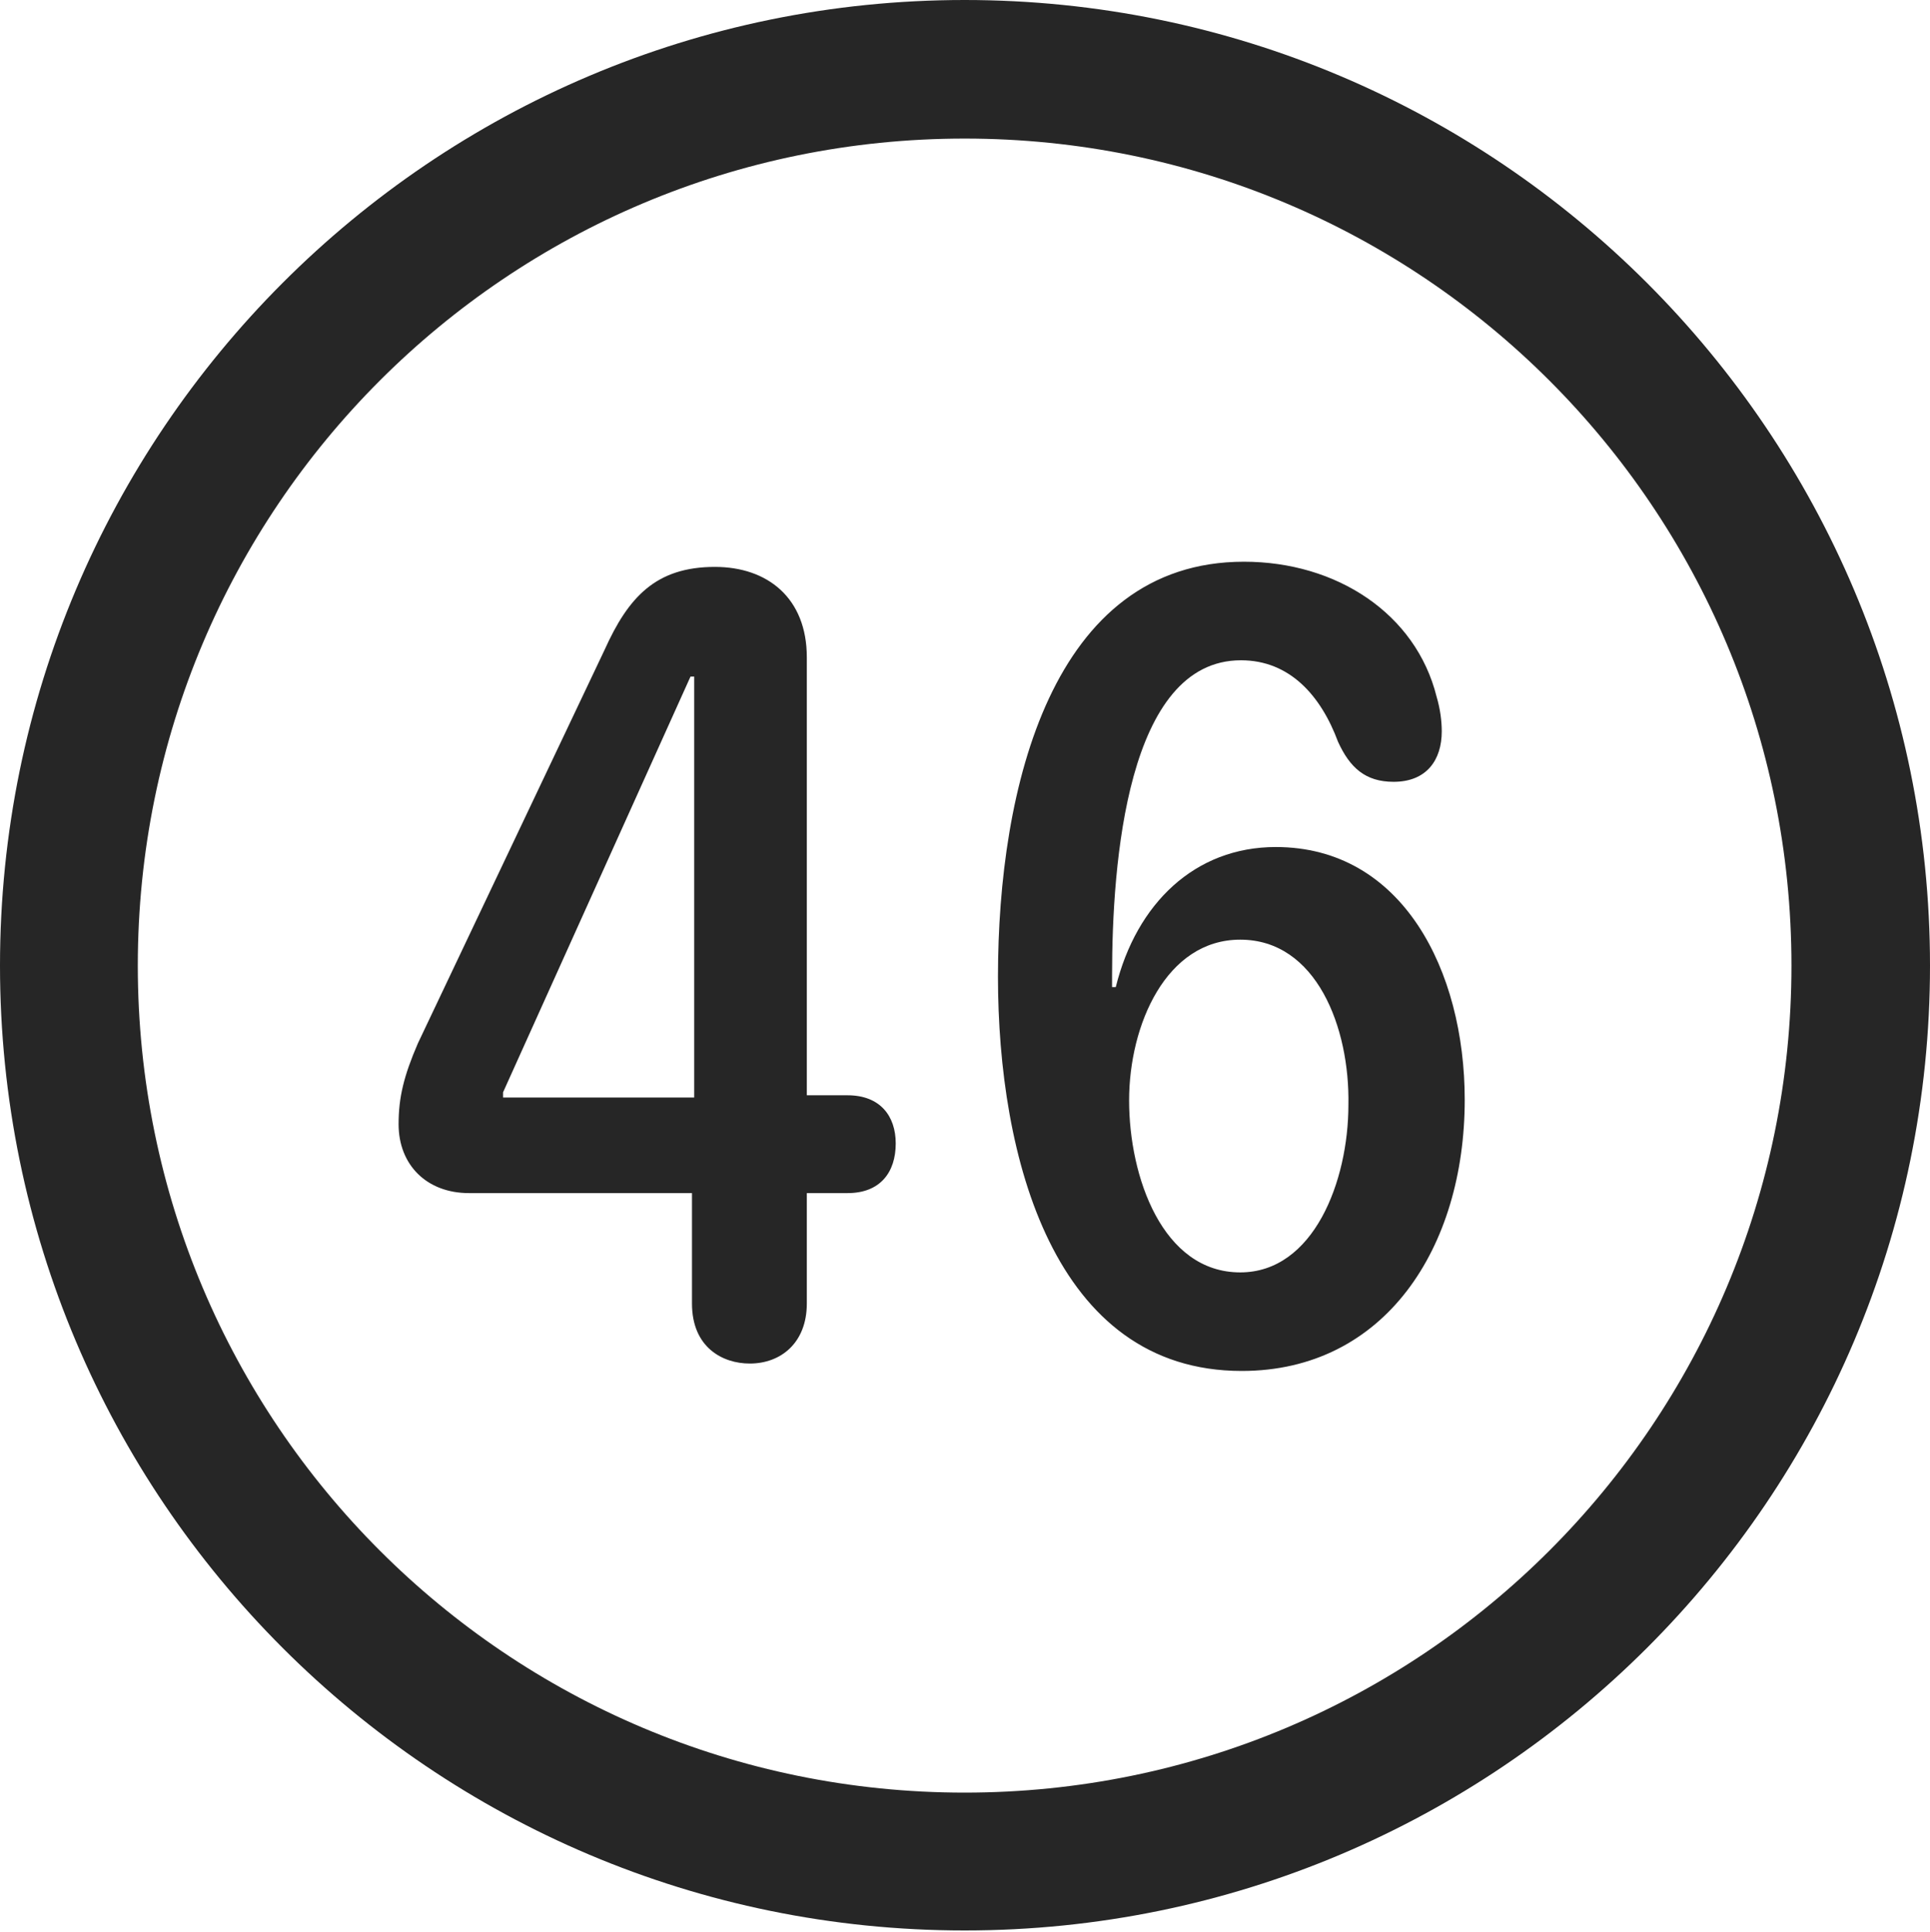 <?xml version="1.0" encoding="UTF-8"?>
<!--Generator: Apple Native CoreSVG 326-->
<!DOCTYPE svg
PUBLIC "-//W3C//DTD SVG 1.1//EN"
       "http://www.w3.org/Graphics/SVG/1.1/DTD/svg11.dtd">
<svg version="1.1" xmlns="http://www.w3.org/2000/svg" xmlns:xlink="http://www.w3.org/1999/xlink" viewBox="0 0 651.25 651.75">
 <g>
  <rect height="651.75" opacity="0" width="651.25" x="0" y="0"/>
  <path d="M325.5 651.25C505.25 651.25 651.25 505.5 651.25 325.75C651.25 146 505.25 0 325.5 0C145.75 0 0 146 0 325.75C0 505.5 145.75 651.25 325.5 651.25ZM325.5 604.75C171.25 604.75 46.5 480 46.5 325.75C46.5 171.5 171.25 46.75 325.5 46.75C479.75 46.75 604.5 171.5 604.5 325.75C604.5 480 479.75 604.75 325.5 604.75Z" fill="black" fill-opacity="0.85"/>
  <path d="M253 460C263.5 460 272.25 453 272.25 439.75L272.25 402.5L286 402.5C297 402.5 302.25 395.5 302.25 385.75C302.25 376.5 297 369.5 286 369.5L272.25 369.5L272.25 221.75C272.25 201.75 259 191.25 241.25 191.25C221.25 191.25 212 201.5 204 219.25L141 352C136.25 363 134.5 370.25 134.5 379.25C134.5 393 144 402.5 158.25 402.5L233.5 402.5L233.5 439.75C233.5 454.5 243.75 460 253 460ZM234.25 370.25L169.75 370.25L169.75 368.5L233 228.25L234.25 228.25ZM419 462.5C467.25 462.5 494.25 421 494.25 371C494.25 327.5 473.25 285.75 430.5 285.75C403.25 285.75 383.5 304.75 376.5 333L375.25 333C375.25 331.75 375.25 330.25 375.25 329C375.25 291.25 380.25 222.75 418.75 222.75C435.25 222.75 445.75 234.75 451.5 250.25C455.5 259 460.75 263.75 470.25 263.75C481.5 263.75 486.5 256.25 486.5 246.75C486.5 243.25 486 239.25 484.75 235C477.75 207 451 189.5 419.75 189.5C355 189.5 336.75 265.75 336.75 329.5C336.75 390.25 355.5 462.5 419 462.5ZM418.5 429.25C392.25 429.25 381 397 381 371.25C381 345.75 393.5 317 418.5 317C444.25 317 455.5 346.75 455 372.75C455 398.5 443.25 429.25 418.5 429.25Z" fill="black" fill-opacity="0.85"/>
 </g>
</svg>
